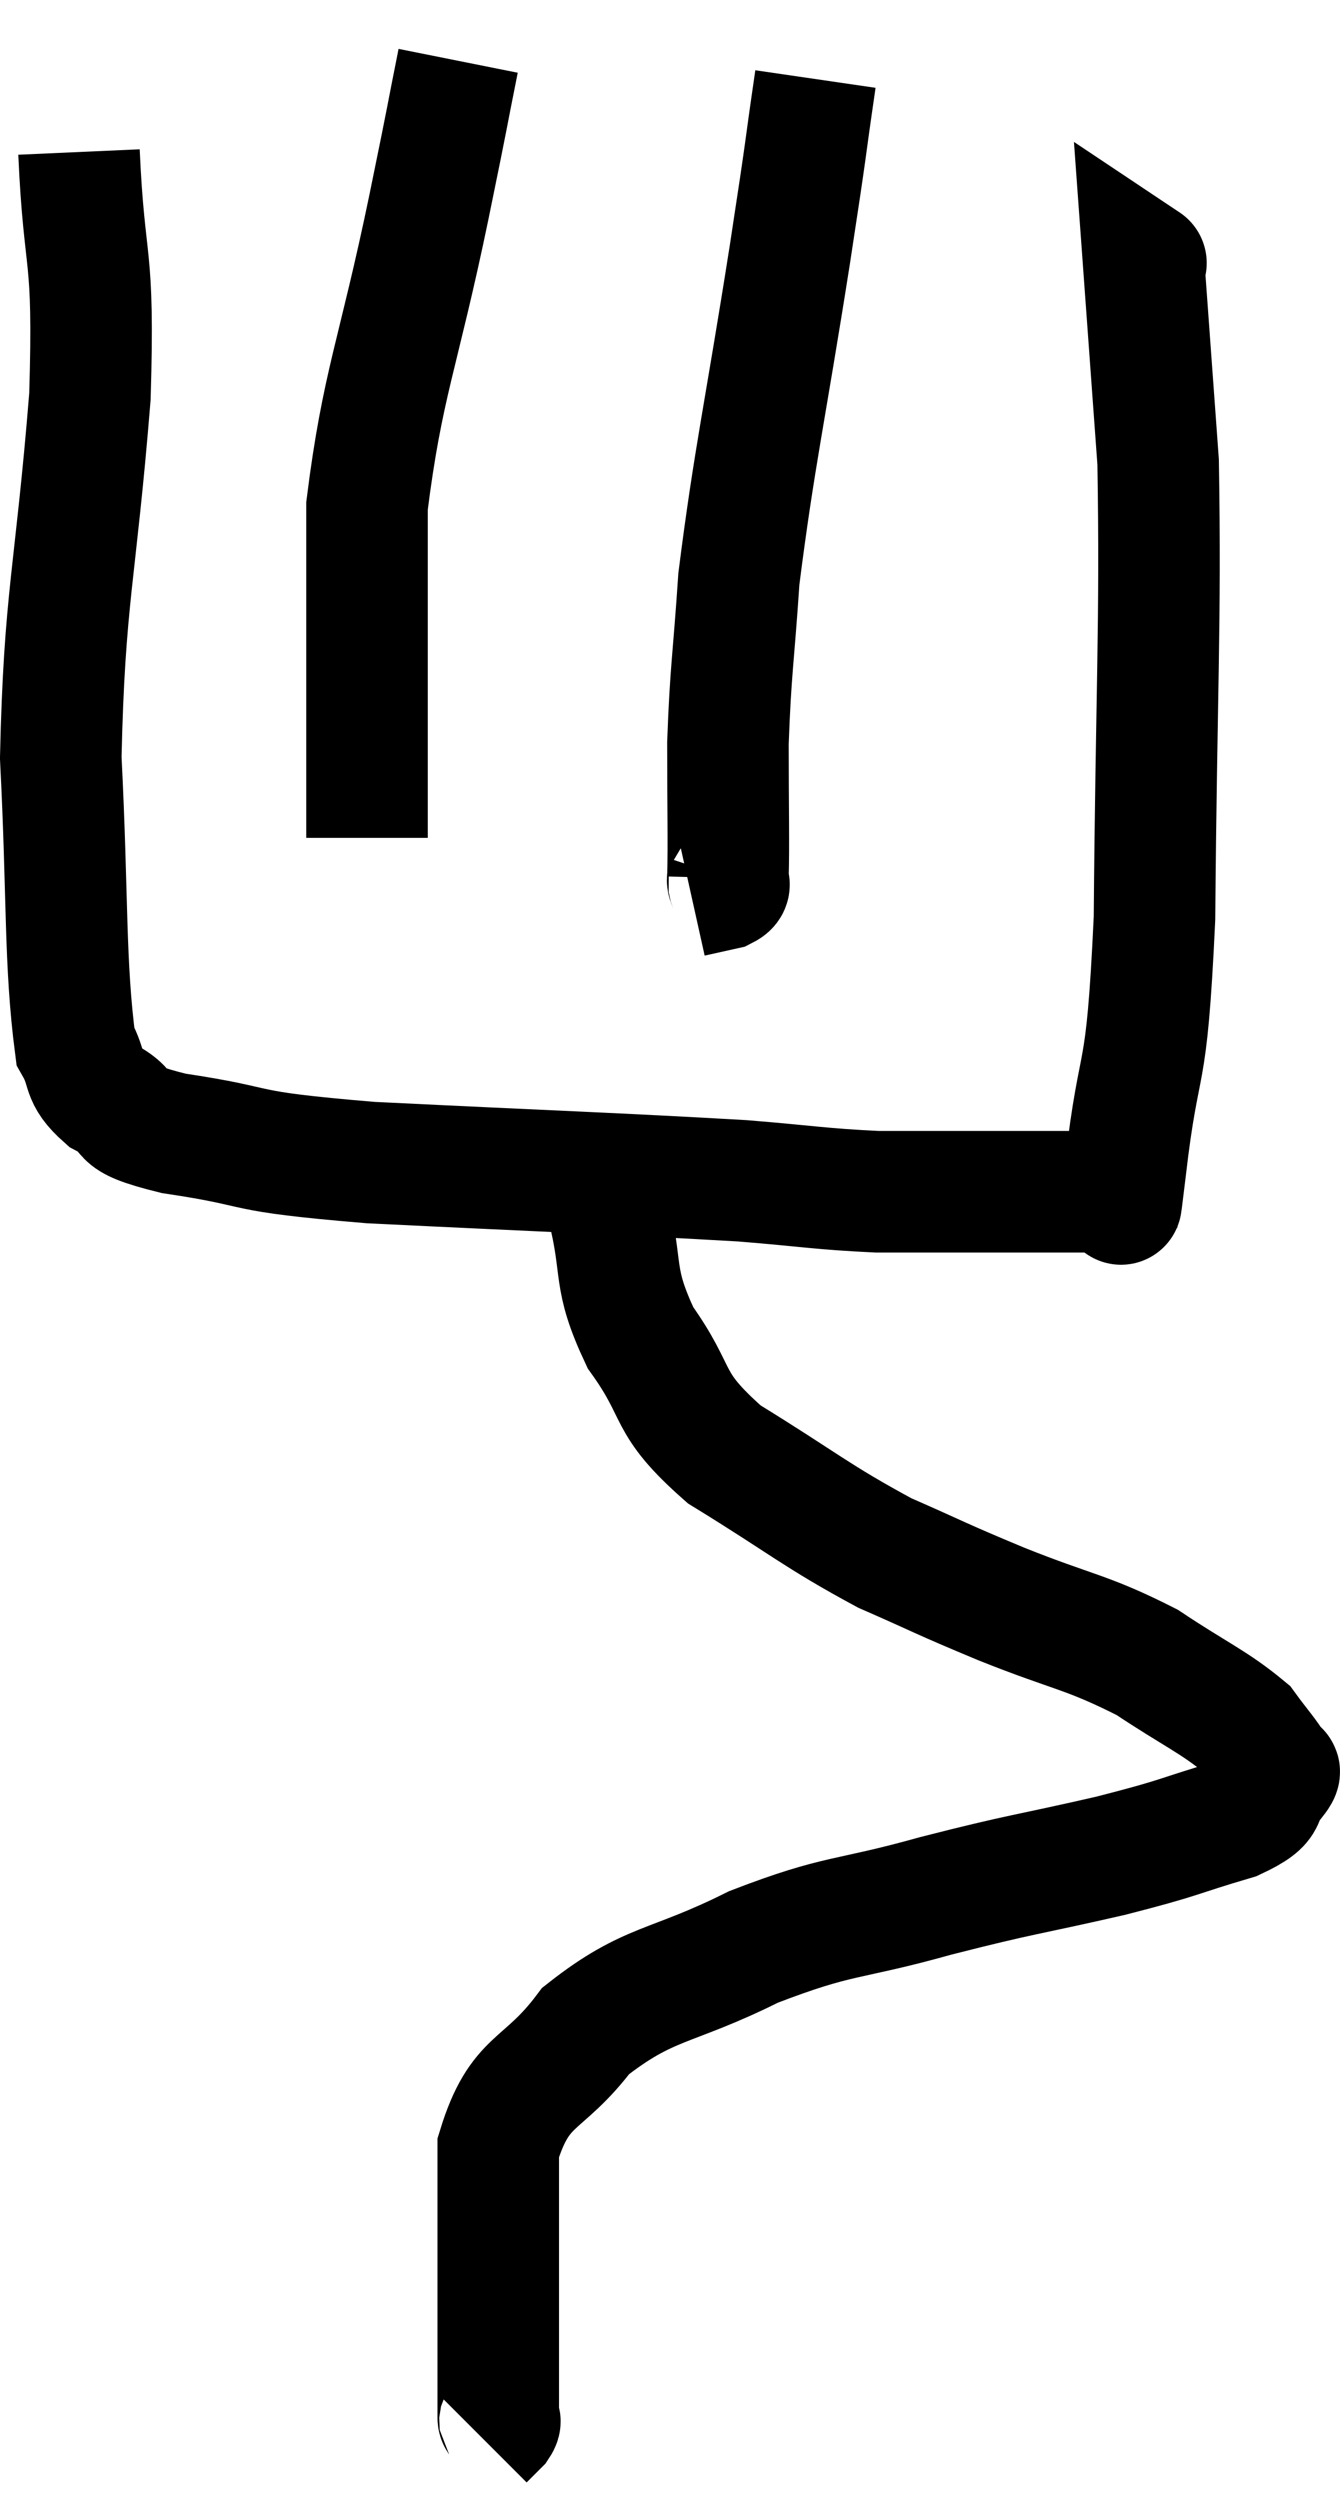 <svg xmlns="http://www.w3.org/2000/svg" viewBox="12.98 1.94 22.053 41.12" width="22.053" height="41.12"><path d="M 14.28 4.44 C 14.37 6.45, 14.535 5.97, 14.46 8.46 C 14.22 11.43, 14.04 11.73, 13.98 14.4 C 14.1 16.77, 14.04 17.745, 14.22 19.14 C 14.46 19.56, 14.295 19.62, 14.7 19.98 C 15.27 20.28, 14.745 20.31, 15.84 20.58 C 17.46 20.82, 16.74 20.865, 19.08 21.06 C 22.14 21.21, 23.115 21.24, 25.2 21.36 C 26.31 21.45, 26.475 21.495, 27.42 21.54 C 28.2 21.54, 28.245 21.54, 28.98 21.54 C 29.67 21.54, 29.865 21.54, 30.36 21.54 C 30.66 21.54, 30.69 21.54, 30.96 21.54 C 31.2 21.54, 31.305 21.63, 31.44 21.54 C 31.47 21.36, 31.365 22.305, 31.5 21.18 C 31.74 19.11, 31.845 19.95, 31.98 17.04 C 32.01 13.29, 32.085 12.24, 32.04 9.54 C 31.92 7.89, 31.86 7.065, 31.8 6.24 C 31.8 6.24, 31.8 6.24, 31.8 6.24 C 31.8 6.24, 31.89 6.3, 31.8 6.24 L 31.44 6" fill="none" stroke="black" stroke-width="2"></path><path d="M 26.4 3.24 C 26.19 4.68, 26.295 4.065, 25.98 6.12 C 25.56 8.79, 25.395 9.45, 25.14 11.46 C 25.05 12.81, 25.005 12.93, 24.96 14.16 C 24.96 15.27, 24.975 15.78, 24.96 16.38 C 24.93 16.47, 25.05 16.485, 24.9 16.56 L 24.36 16.68" fill="none" stroke="black" stroke-width="2"></path><path d="M 20.52 2.94 C 20.28 4.14, 20.415 3.51, 20.04 5.34 C 19.53 7.8, 19.275 8.235, 19.02 10.26 C 19.02 11.85, 19.02 12.3, 19.02 13.44 C 19.02 14.13, 19.02 14.25, 19.02 14.82 L 19.02 15.72" fill="none" stroke="black" stroke-width="2"></path><path d="M 23.16 21 C 23.07 21.39, 22.89 21.045, 22.98 21.78 C 23.25 22.86, 23.04 22.92, 23.52 23.94 C 24.21 24.9, 23.895 24.975, 24.9 25.86 C 26.22 26.67, 26.4 26.865, 27.54 27.48 C 28.5 27.9, 28.38 27.87, 29.46 28.32 C 30.66 28.8, 30.855 28.77, 31.86 29.28 C 32.67 29.82, 32.955 29.925, 33.48 30.36 C 33.72 30.69, 33.84 30.81, 33.96 31.02 C 33.96 31.11, 34.125 30.99, 33.96 31.2 C 33.63 31.53, 33.975 31.545, 33.3 31.86 C 32.28 32.16, 32.49 32.145, 31.26 32.46 C 29.82 32.79, 29.85 32.745, 28.38 33.12 C 26.88 33.54, 26.82 33.405, 25.38 33.96 C 24 34.65, 23.67 34.515, 22.62 35.34 C 21.9 36.3, 21.54 36.09, 21.18 37.26 C 21.18 38.64, 21.18 38.91, 21.18 40.02 C 21.18 40.86, 21.18 41.25, 21.18 41.7 C 21.18 41.76, 21.24 41.73, 21.18 41.82 L 20.94 42.06" fill="none" stroke="black" stroke-width="2"></path></svg>